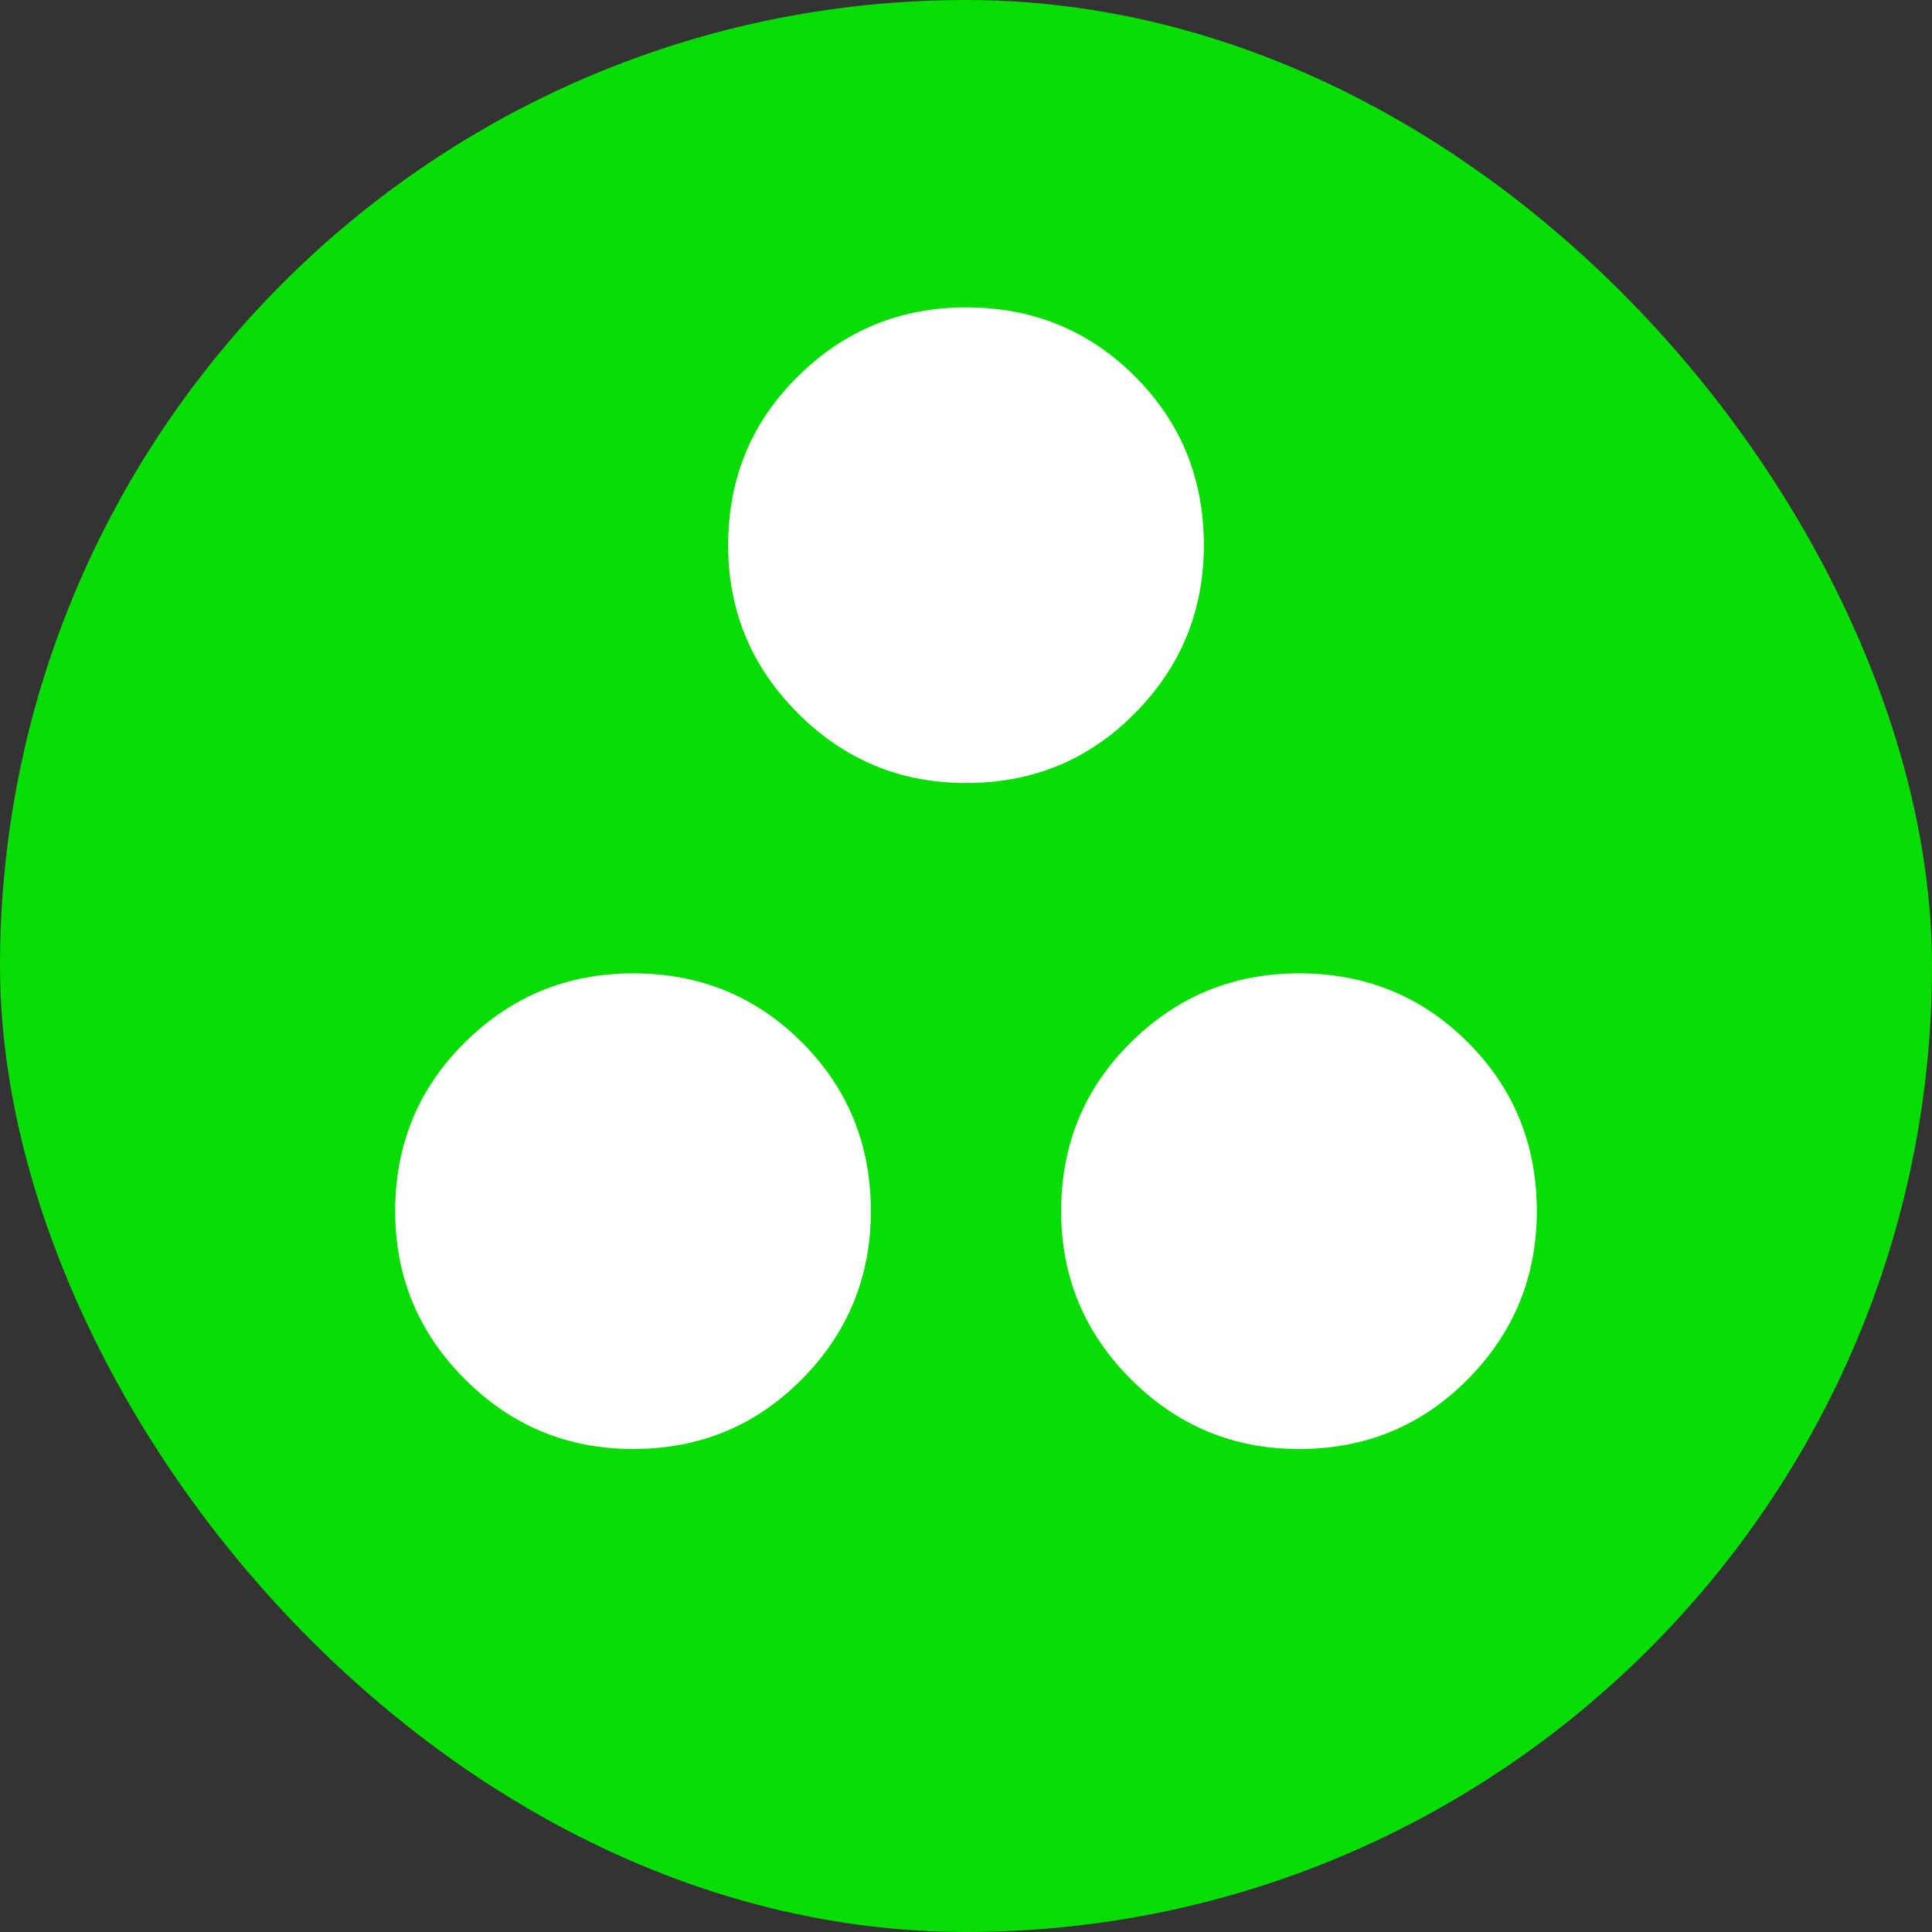 <svg xmlns="http://www.w3.org/2000/svg" viewBox="0 0 44 44" height="44" width="44"><rect x="0" y="0" width="44" height="44" fill="#333333" stroke="none"/><title>other_#07DC03.svg</title><rect fill="none" x="0" y="0" width="44" height="44"></rect><rect x="0" y="0" width="44" height="44" rx="22" ry="22" fill="#07dc03"></rect><path fill="#fff" transform="translate(2 2)" d="M20 15.833C18.507 15.833 17.232 15.304 16.172 14.244C15.113 13.185 14.583 11.909 14.583 10.417C14.583 8.9 15.113 7.618 16.172 6.571C17.232 5.524 18.507 5 20 5C21.517 5 22.799 5.524 23.846 6.571C24.893 7.618 25.417 8.9 25.417 10.417C25.417 11.909 24.893 13.185 23.846 14.244C22.799 15.304 21.517 15.833 20 15.833ZM12.417 31C10.924 31 9.648 30.47 8.589 29.411C7.53 28.352 7 27.076 7 25.583C7 24.067 7.53 22.785 8.589 21.738C9.648 20.69 10.924 20.167 12.417 20.167C13.933 20.167 15.215 20.69 16.262 21.738C17.31 22.785 17.833 24.067 17.833 25.583C17.833 27.076 17.31 28.352 16.262 29.411C15.215 30.47 13.933 31 12.417 31ZM27.583 31C26.091 31 24.815 30.47 23.756 29.411C22.696 28.352 22.167 27.076 22.167 25.583C22.167 24.067 22.696 22.785 23.756 21.738C24.815 20.69 26.091 20.167 27.583 20.167C29.1 20.167 30.382 20.69 31.429 21.738C32.476 22.785 33 24.067 33 25.583C33 27.076 32.476 28.352 31.429 29.411C30.382 30.47 29.1 31 27.583 31Z"></path></svg>